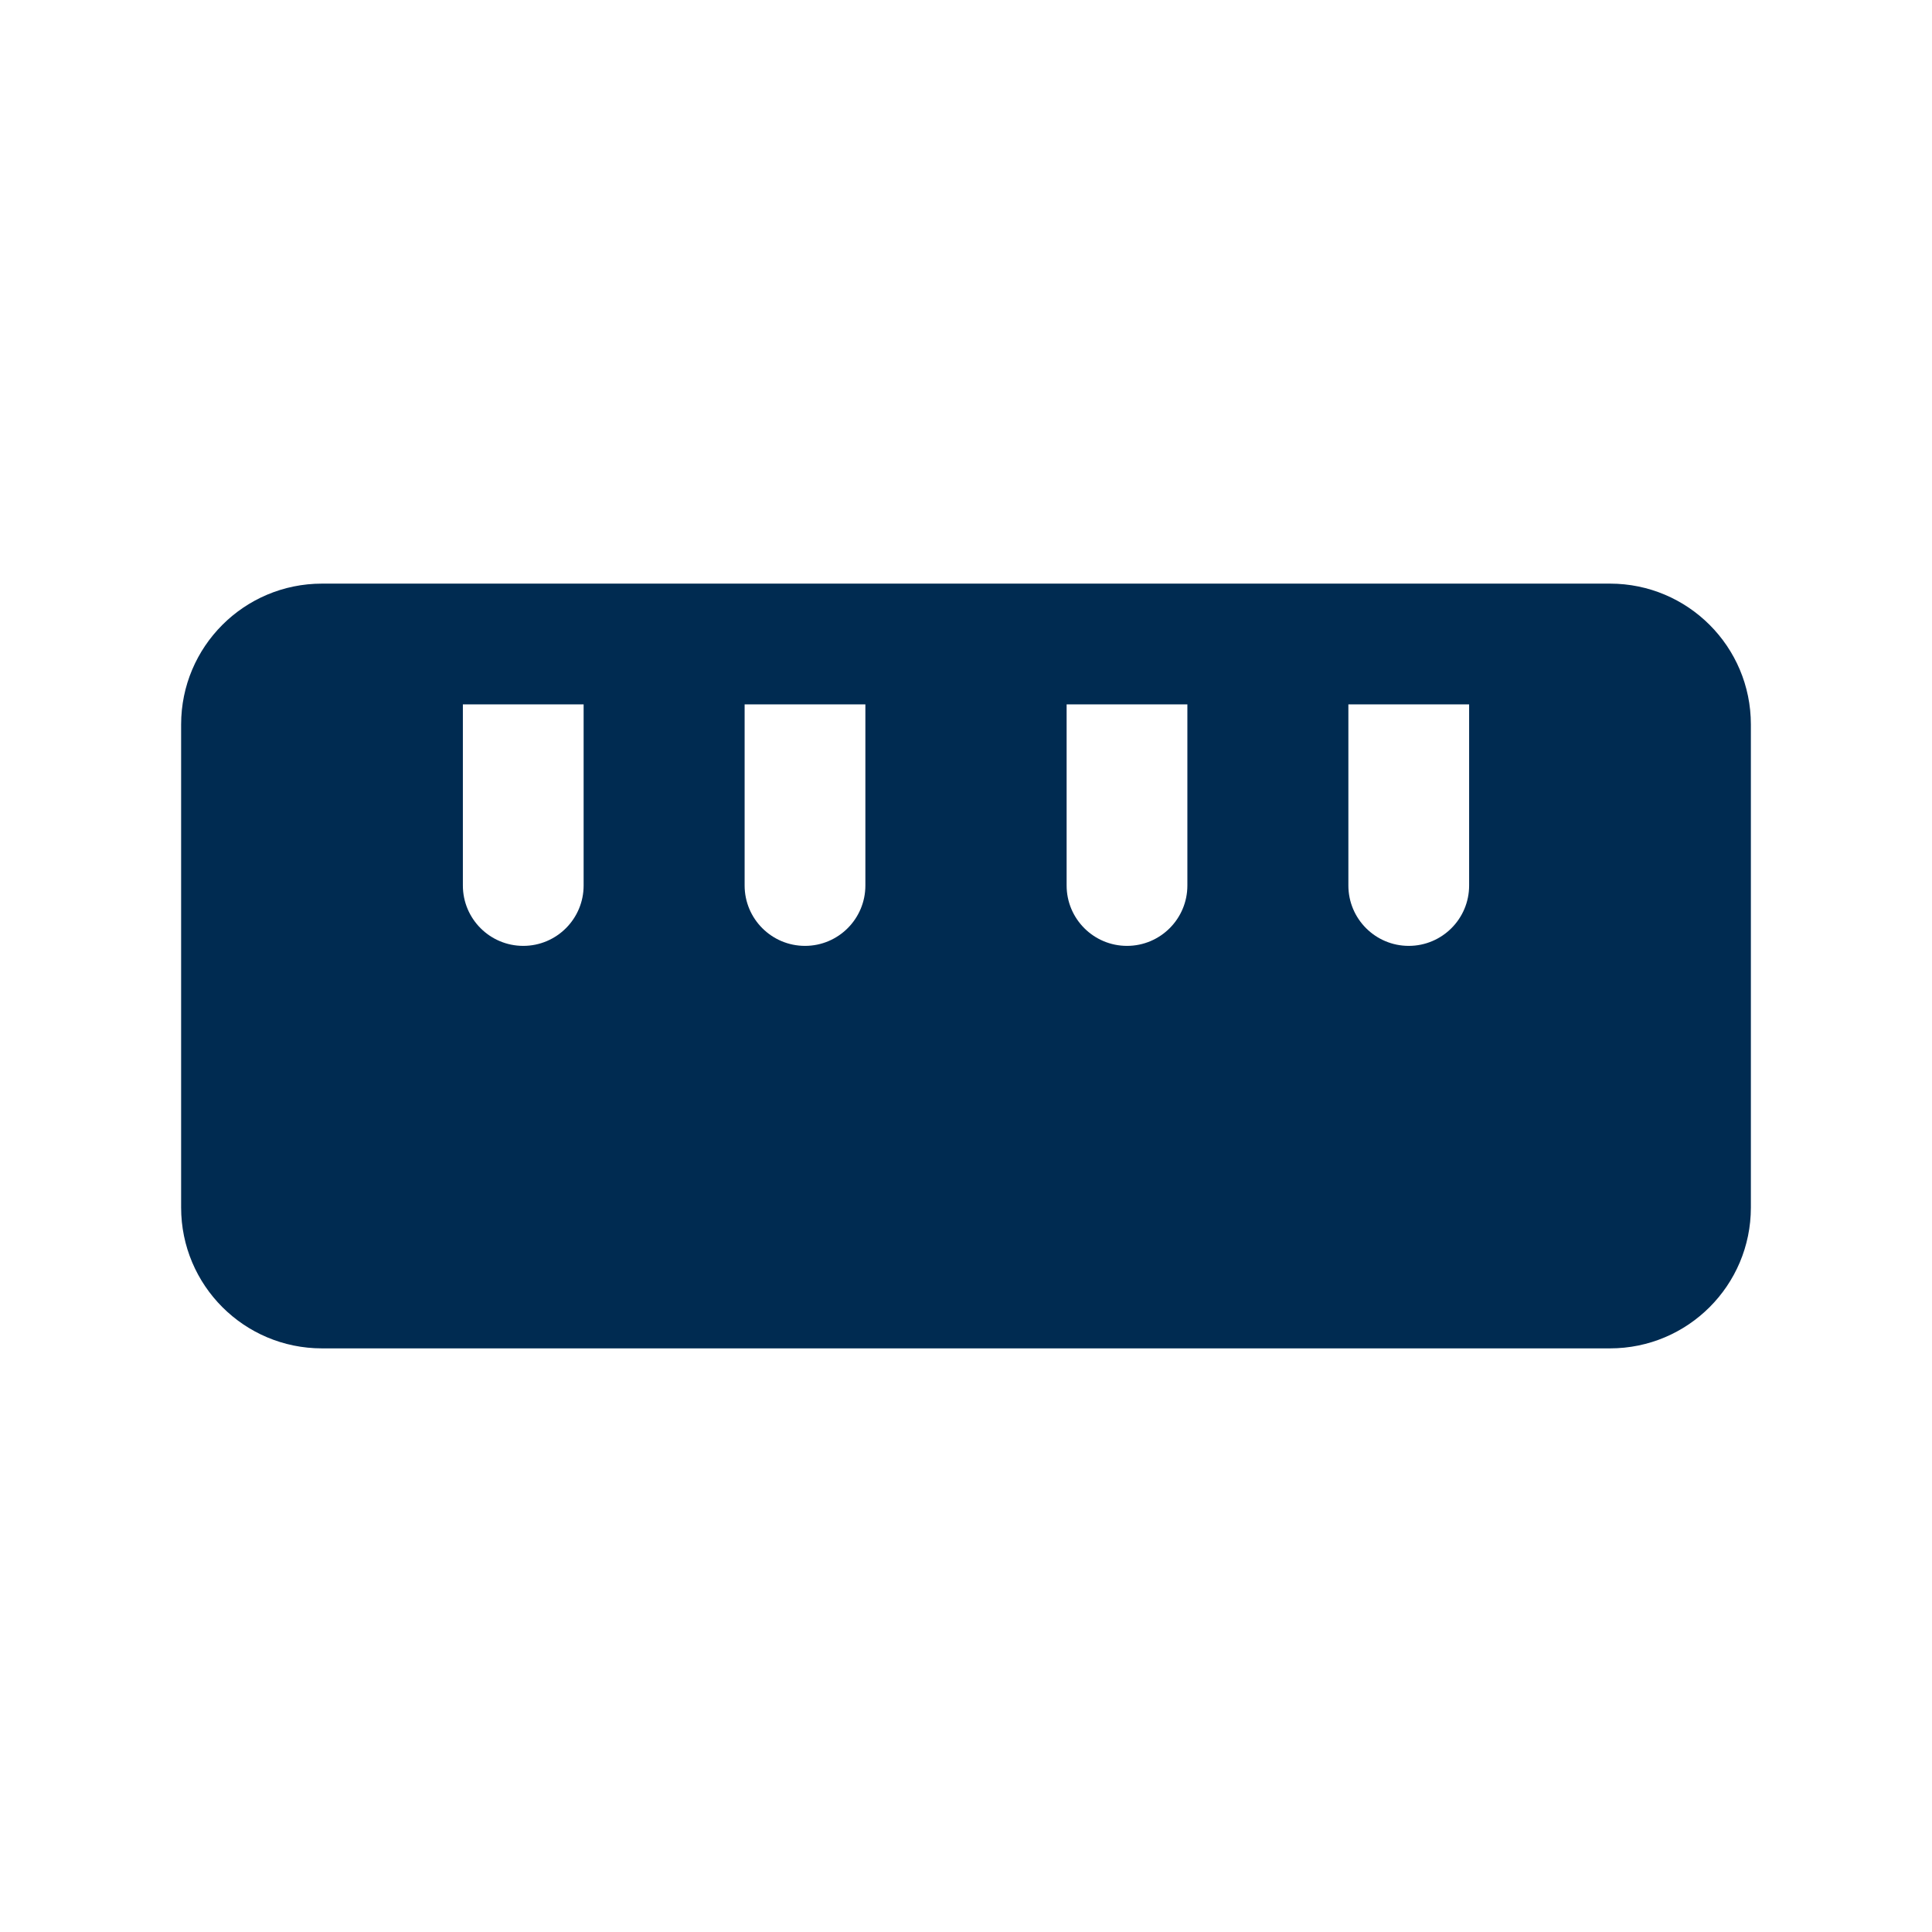 <svg width="24" height="24" viewBox="0 0 24 24" fill="none" xmlns="http://www.w3.org/2000/svg">
<path d="M20,7.25c0.967,0 1.75,0.783 1.75,1.75v6c0,0.967 -0.783,1.75 -1.75,1.75h-16c-0.967,0 -1.75,-0.783 -1.75,-1.75v-6c0,-0.967 0.783,-1.75 1.75,-1.75zM5.75,11c0,0.414 0.336,0.75 0.75,0.75c0.414,0 0.75,-0.336 0.75,-0.75v-2.25h-1.5zM9.25,11c0,0.414 0.336,0.75 0.75,0.75c0.414,0 0.75,-0.336 0.75,-0.75v-2.25h-1.5zM13.25,11c0,0.414 0.336,0.75 0.75,0.75c0.414,0 0.75,-0.336 0.75,-0.75v-2.25h-1.5zM16.75,11c0,0.414 0.336,0.75 0.75,0.75c0.414,0 0.75,-0.336 0.75,-0.75v-2.25h-1.5z" fill="#002B51"/>
</svg>
